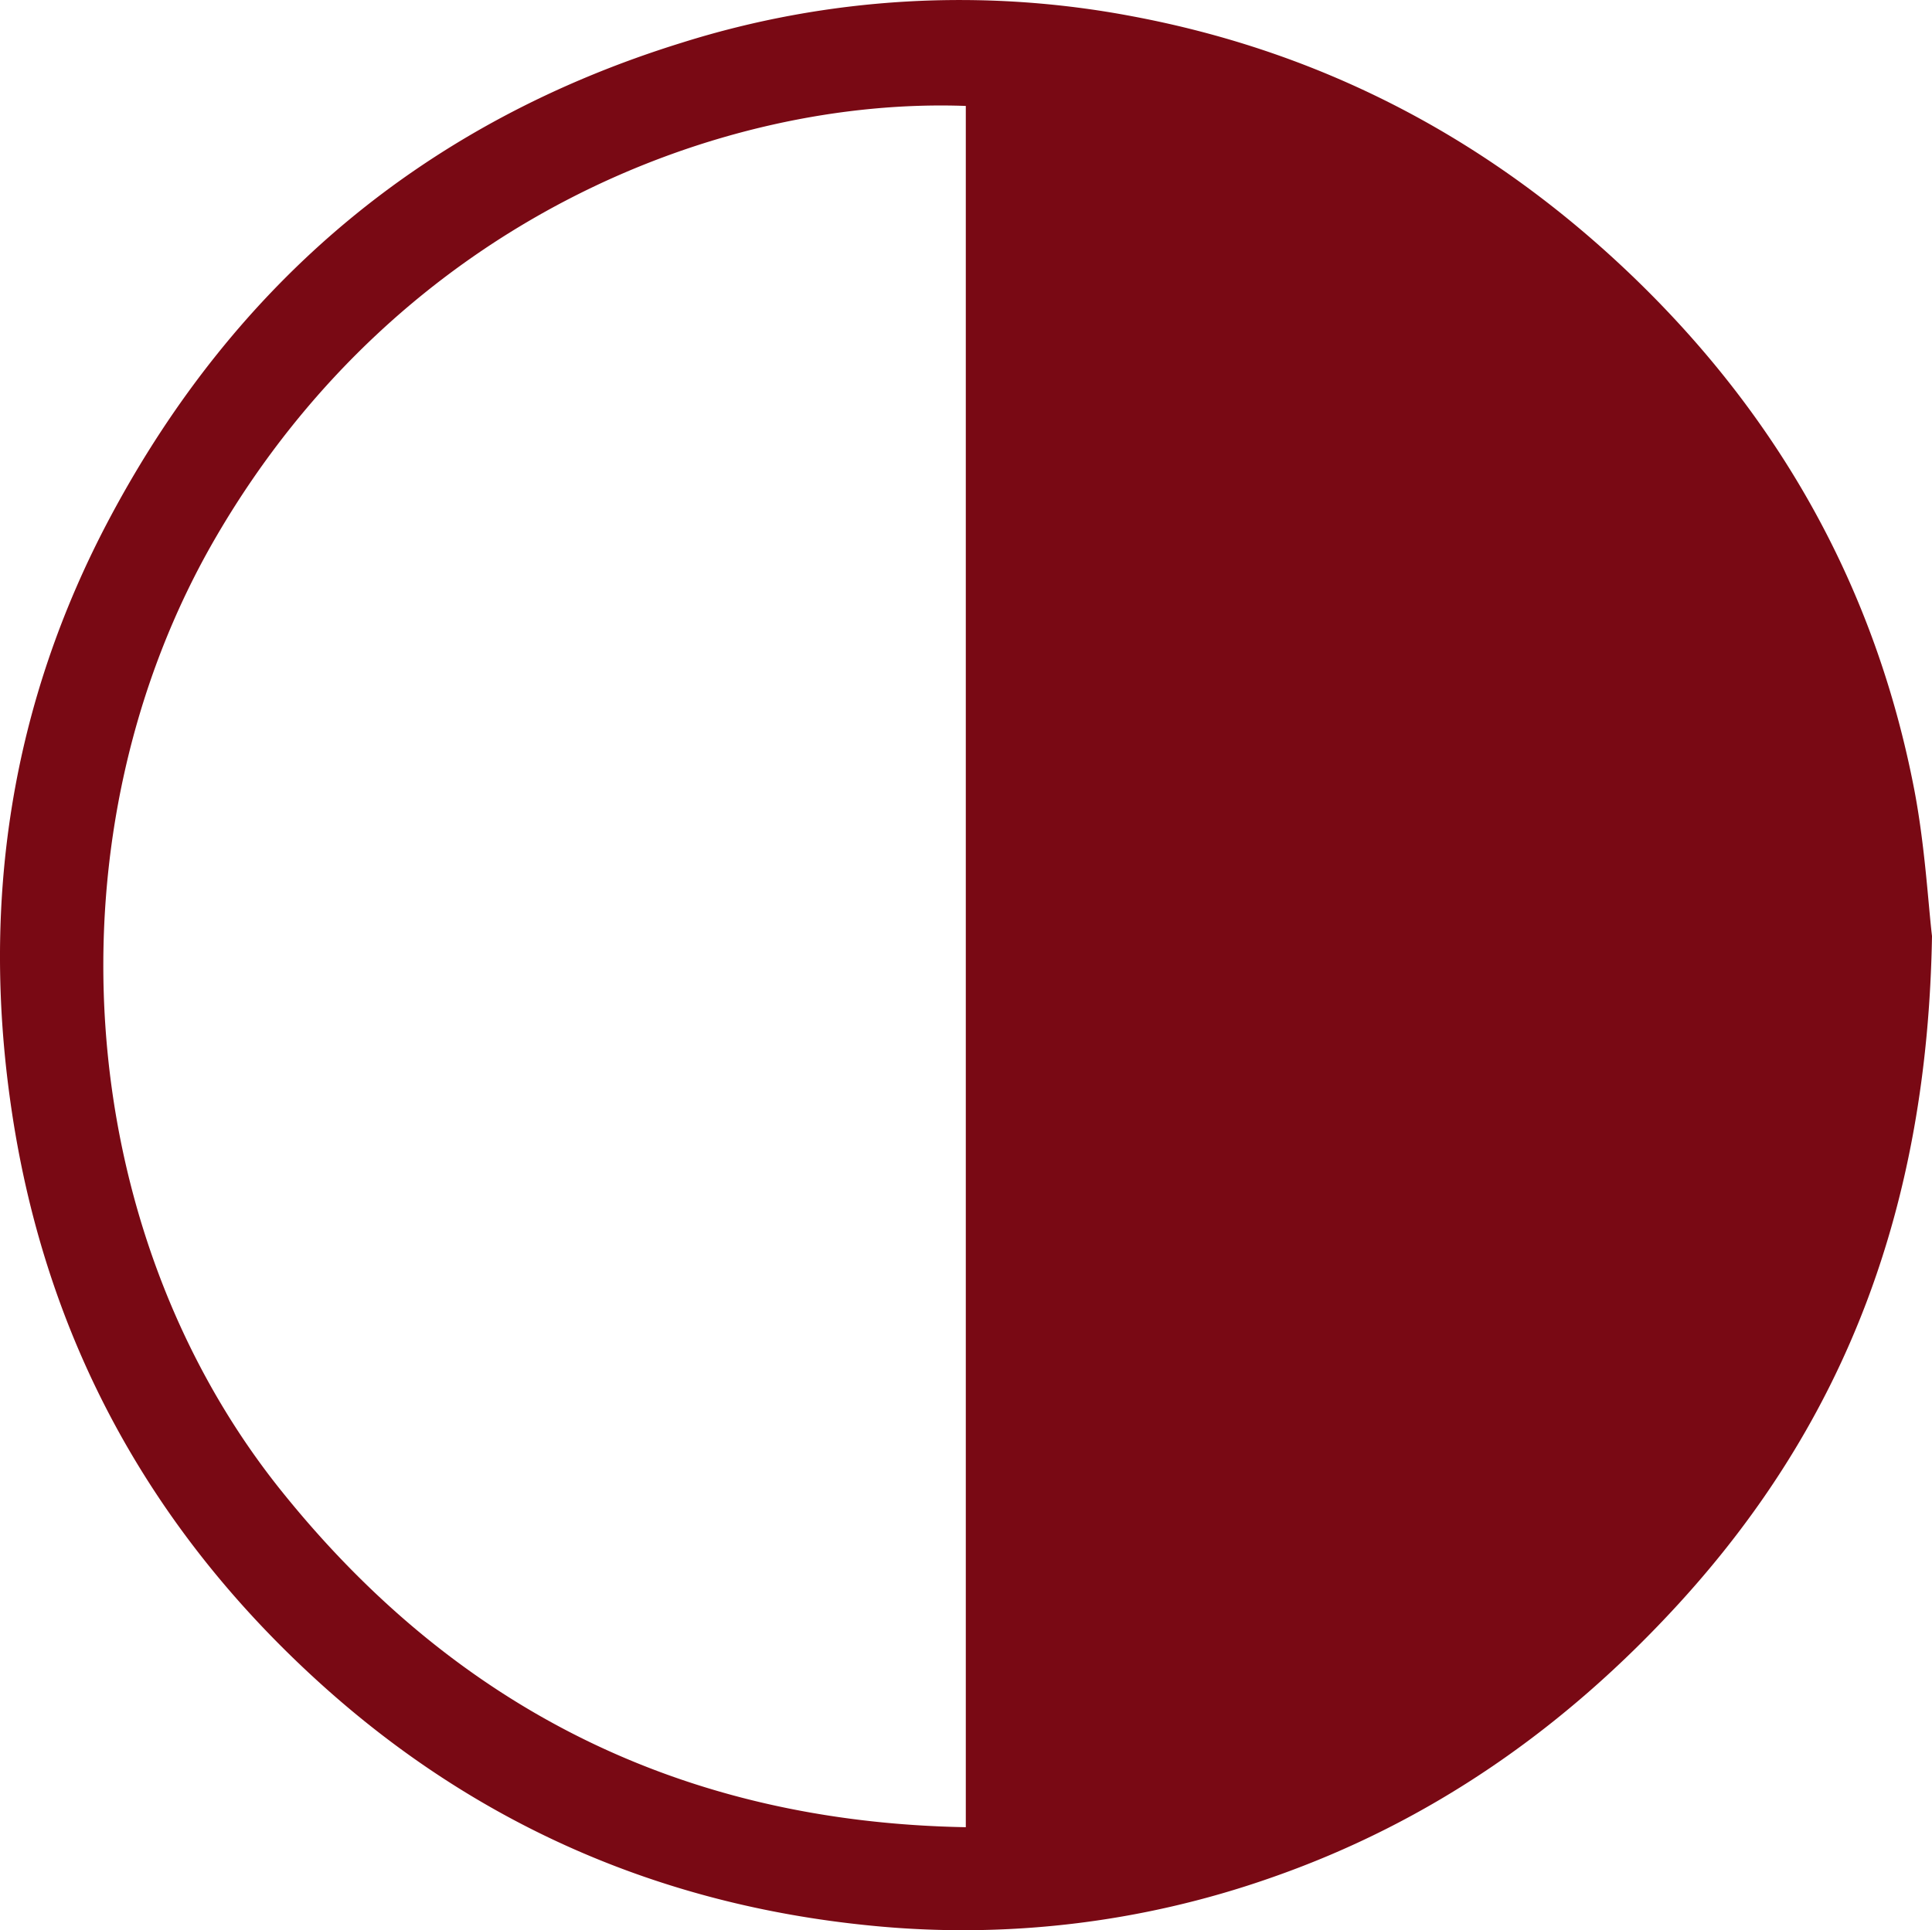 <svg xmlns="http://www.w3.org/2000/svg" width="498.5" height="498.15"><rect id="backgroundrect" width="100%" height="100%" x="0" y="0" fill="none" stroke="none"/><g class="currentLayer" style=""><title>Layer 1</title><g id="Capa_2" data-name="Capa 2" class="selected"><g id="Capa_1-2" data-name="Capa 1"><path fill="#790914" d="M498.5,241.6c-1.18,69.59-22.18,125-65.17,172.09-29.51,32.3-64.21,56.64-105.6,71a239.84,239.84,0,0,1-103.65,12.22c-54-5.42-101.4-26.17-141.56-62.56C38.88,394.81,12,345.89,3.13,287.4c-8.22-54.11-.42-105.76,25.39-154.08C60.94,72.61,110,31.42,176,11A238.73,238.73,0,0,1,292.26,4.22c49.66,9.33,92.52,32.06,129,67.1C459.41,108,484.05,152.17,494,204.19,496.7,218.5,497.51,233.17,498.5,241.6ZM249.2,27.34C186.69,25.05,103.73,56.27,55.81,138.46,11.58,214.32,18.1,316.81,72.54,384.7c45.2,56.38,103.77,85.56,176.66,86.87Z" id="svg_1"/></g></g></g></svg>